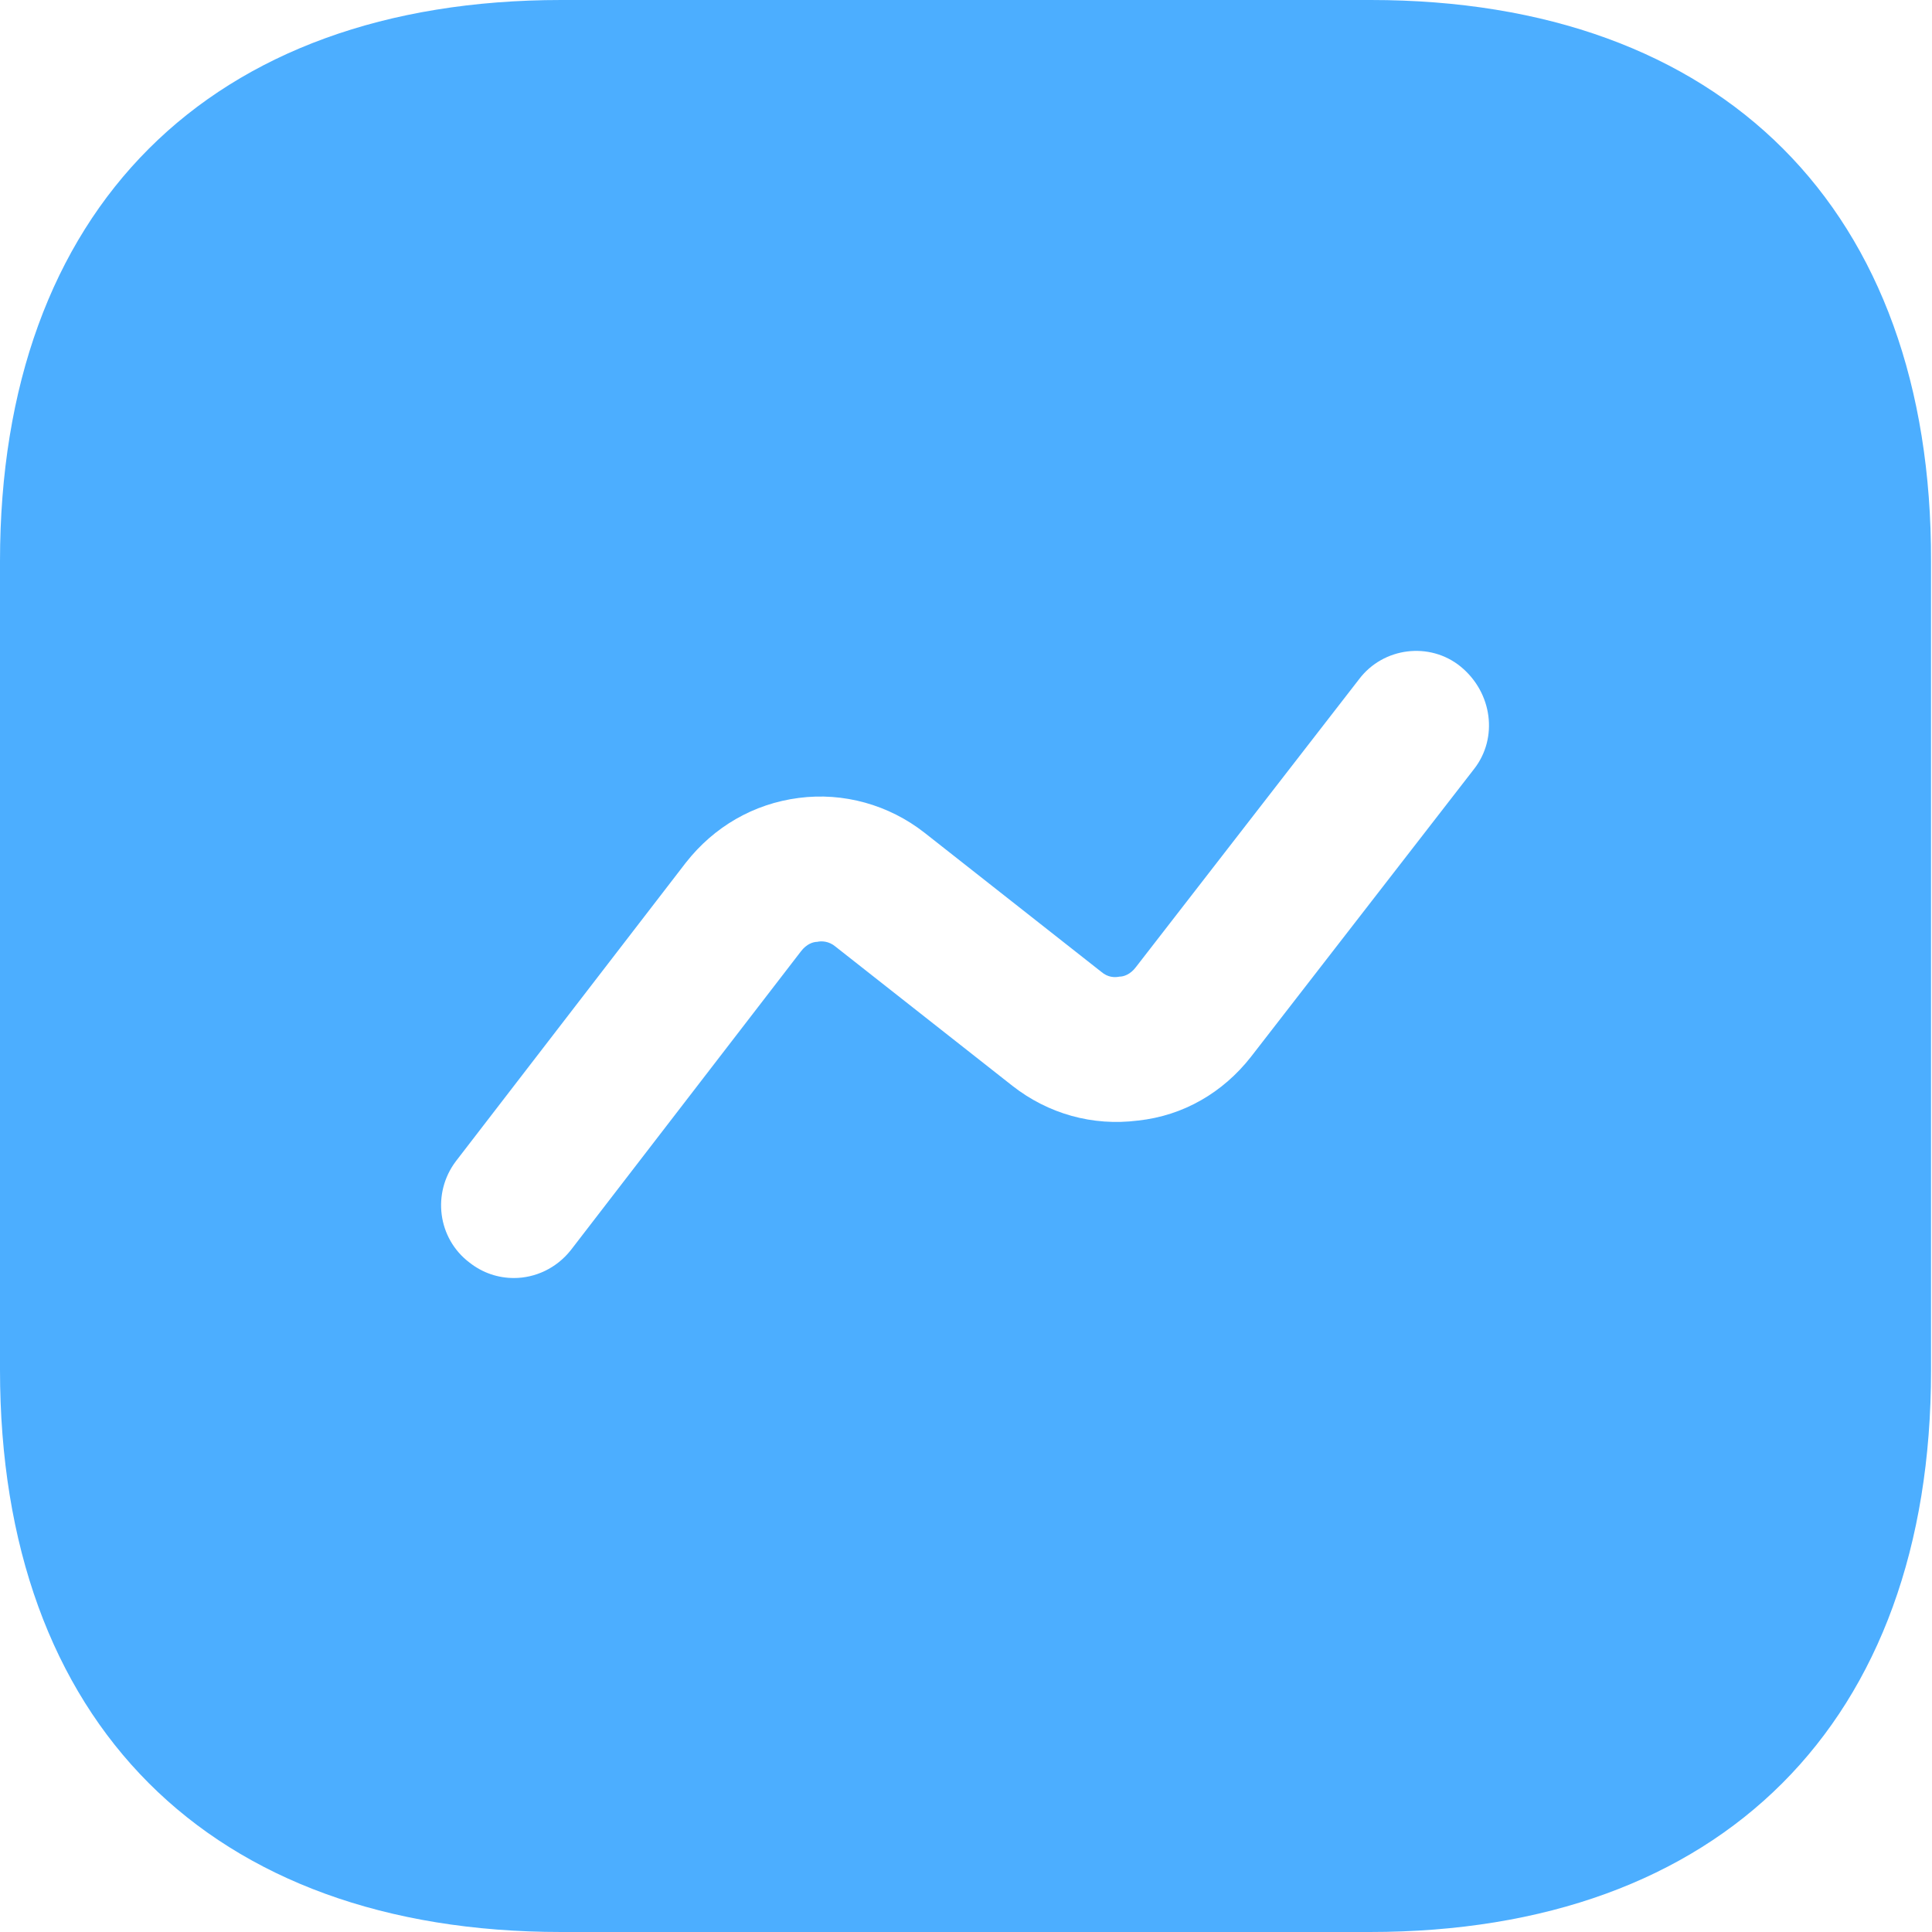 <svg width="40" height="40" viewBox="0 0 40 40" fill="none" xmlns="http://www.w3.org/2000/svg">
<path d="M28.38 0H11.62C4.34 0 0 4.34 0 11.62V28.36C0 35.66 4.34 40 11.62 40H28.36C35.64 40 39.98 35.66 39.98 28.38V11.62C40 4.34 35.66 0 28.38 0ZM30.52 15.92L25.9 21.88C25.32 22.62 24.5 23.1 23.56 23.2C22.62 23.32 21.7 23.06 20.96 22.48L17.3 19.6C17.16 19.48 17 19.48 16.92 19.5C16.84 19.5 16.7 19.54 16.58 19.7L11.82 25.88C11.52 26.26 11.08 26.46 10.64 26.46C10.32 26.46 10 26.36 9.72 26.14C9.06 25.64 8.94 24.7 9.44 24.04L14.2 17.86C14.78 17.12 15.6 16.64 16.54 16.52C17.46 16.4 18.4 16.66 19.14 17.24L22.8 20.12C22.94 20.24 23.08 20.24 23.18 20.22C23.26 20.22 23.4 20.18 23.52 20.02L28.14 14.06C28.64 13.4 29.6 13.28 30.24 13.8C30.9 14.34 31.02 15.28 30.52 15.92Z" fill="#4CAEFF"/>
</svg>
